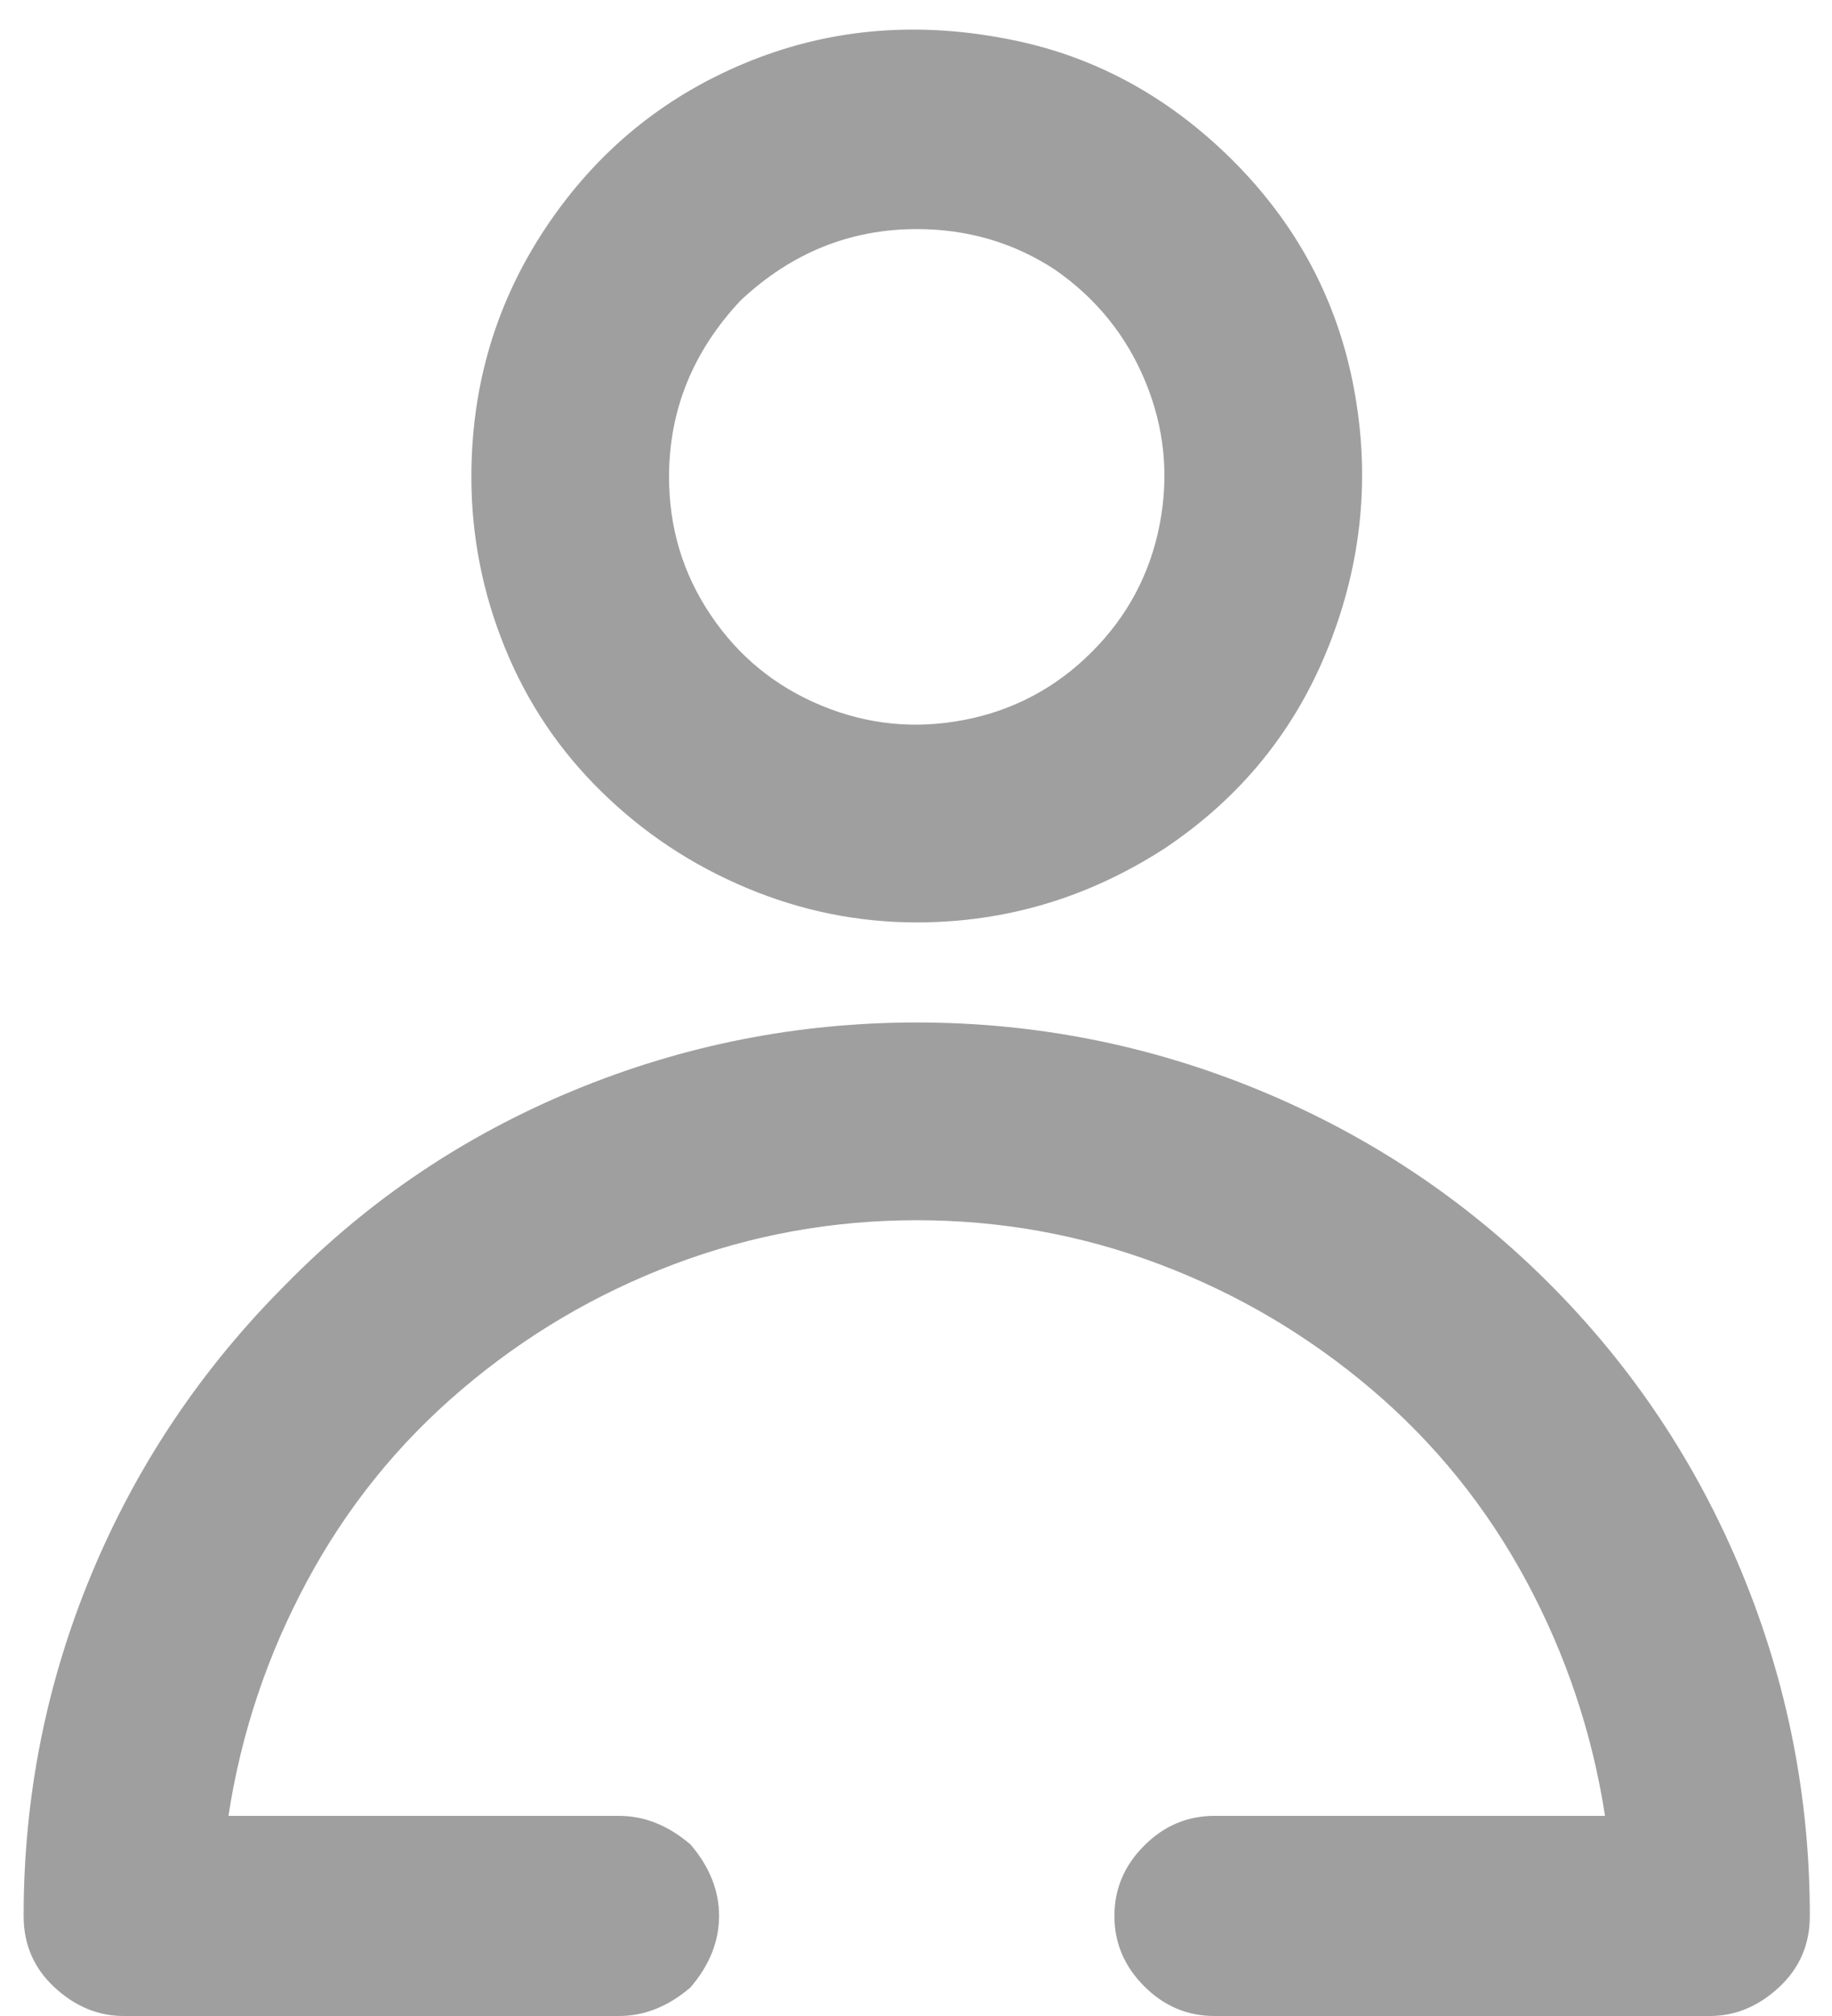 <svg width="20" height="22" viewBox="0 0 20 22" fill="none" xmlns="http://www.w3.org/2000/svg">
<path d="M12.712 9.26C11.88 9.797 10.979 10.066 10.008 10.066C9.366 10.066 8.747 9.94 8.149 9.689C7.551 9.438 7.022 9.087 6.563 8.636C6.103 8.185 5.752 7.661 5.51 7.063C5.267 6.465 5.146 5.845 5.146 5.204C5.146 4.199 5.419 3.289 5.965 2.474C6.511 1.659 7.23 1.066 8.123 0.693C9.015 0.32 9.964 0.229 10.97 0.42C11.906 0.593 12.729 1.031 13.44 1.733C14.15 2.435 14.597 3.267 14.779 4.229C14.961 5.191 14.87 6.131 14.506 7.05C14.142 7.969 13.544 8.705 12.712 9.26ZM11.516 2.942C11.065 2.647 10.562 2.5 10.008 2.5C9.28 2.5 8.638 2.76 8.084 3.28C7.564 3.835 7.304 4.476 7.304 5.204C7.304 5.759 7.455 6.261 7.759 6.712C8.062 7.163 8.465 7.492 8.968 7.7C9.47 7.908 9.99 7.96 10.528 7.856C11.065 7.752 11.529 7.505 11.919 7.115C12.309 6.725 12.556 6.261 12.66 5.724C12.764 5.187 12.712 4.667 12.504 4.164C12.296 3.661 11.966 3.254 11.516 2.942ZM3.118 14.018C4.019 13.099 5.068 12.393 6.264 11.899C7.46 11.405 8.708 11.158 10.008 11.158C11.308 11.158 12.556 11.405 13.752 11.899C14.948 12.393 16.001 13.095 16.911 14.005C17.821 14.915 18.523 15.968 19.017 17.164C19.511 18.36 19.758 19.608 19.758 20.908C19.758 21.22 19.645 21.48 19.42 21.688C19.195 21.896 18.943 22 18.666 22H13.258C12.963 22 12.707 21.892 12.491 21.675C12.274 21.458 12.166 21.203 12.166 20.908C12.166 20.613 12.274 20.358 12.491 20.141C12.707 19.924 12.963 19.816 13.258 19.816H17.522C17.383 18.915 17.097 18.061 16.664 17.255C16.23 16.449 15.667 15.751 14.974 15.162C14.28 14.573 13.509 14.118 12.66 13.797C11.81 13.476 10.927 13.316 10.008 13.316C9.089 13.316 8.205 13.476 7.356 13.797C6.506 14.118 5.735 14.573 5.042 15.162C4.348 15.751 3.785 16.449 3.352 17.255C2.918 18.061 2.632 18.915 2.494 19.816H6.758C7.035 19.816 7.295 19.92 7.538 20.128C7.746 20.371 7.85 20.631 7.85 20.908C7.85 21.185 7.746 21.445 7.538 21.688C7.295 21.896 7.035 22 6.758 22H1.35C1.072 22 0.821 21.896 0.596 21.688C0.37 21.48 0.258 21.22 0.258 20.908C0.258 19.608 0.505 18.364 0.999 17.177C1.493 15.99 2.199 14.937 3.118 14.018Z" fill="#0F0F0F" fill-opacity="0.4"/>
</svg>
